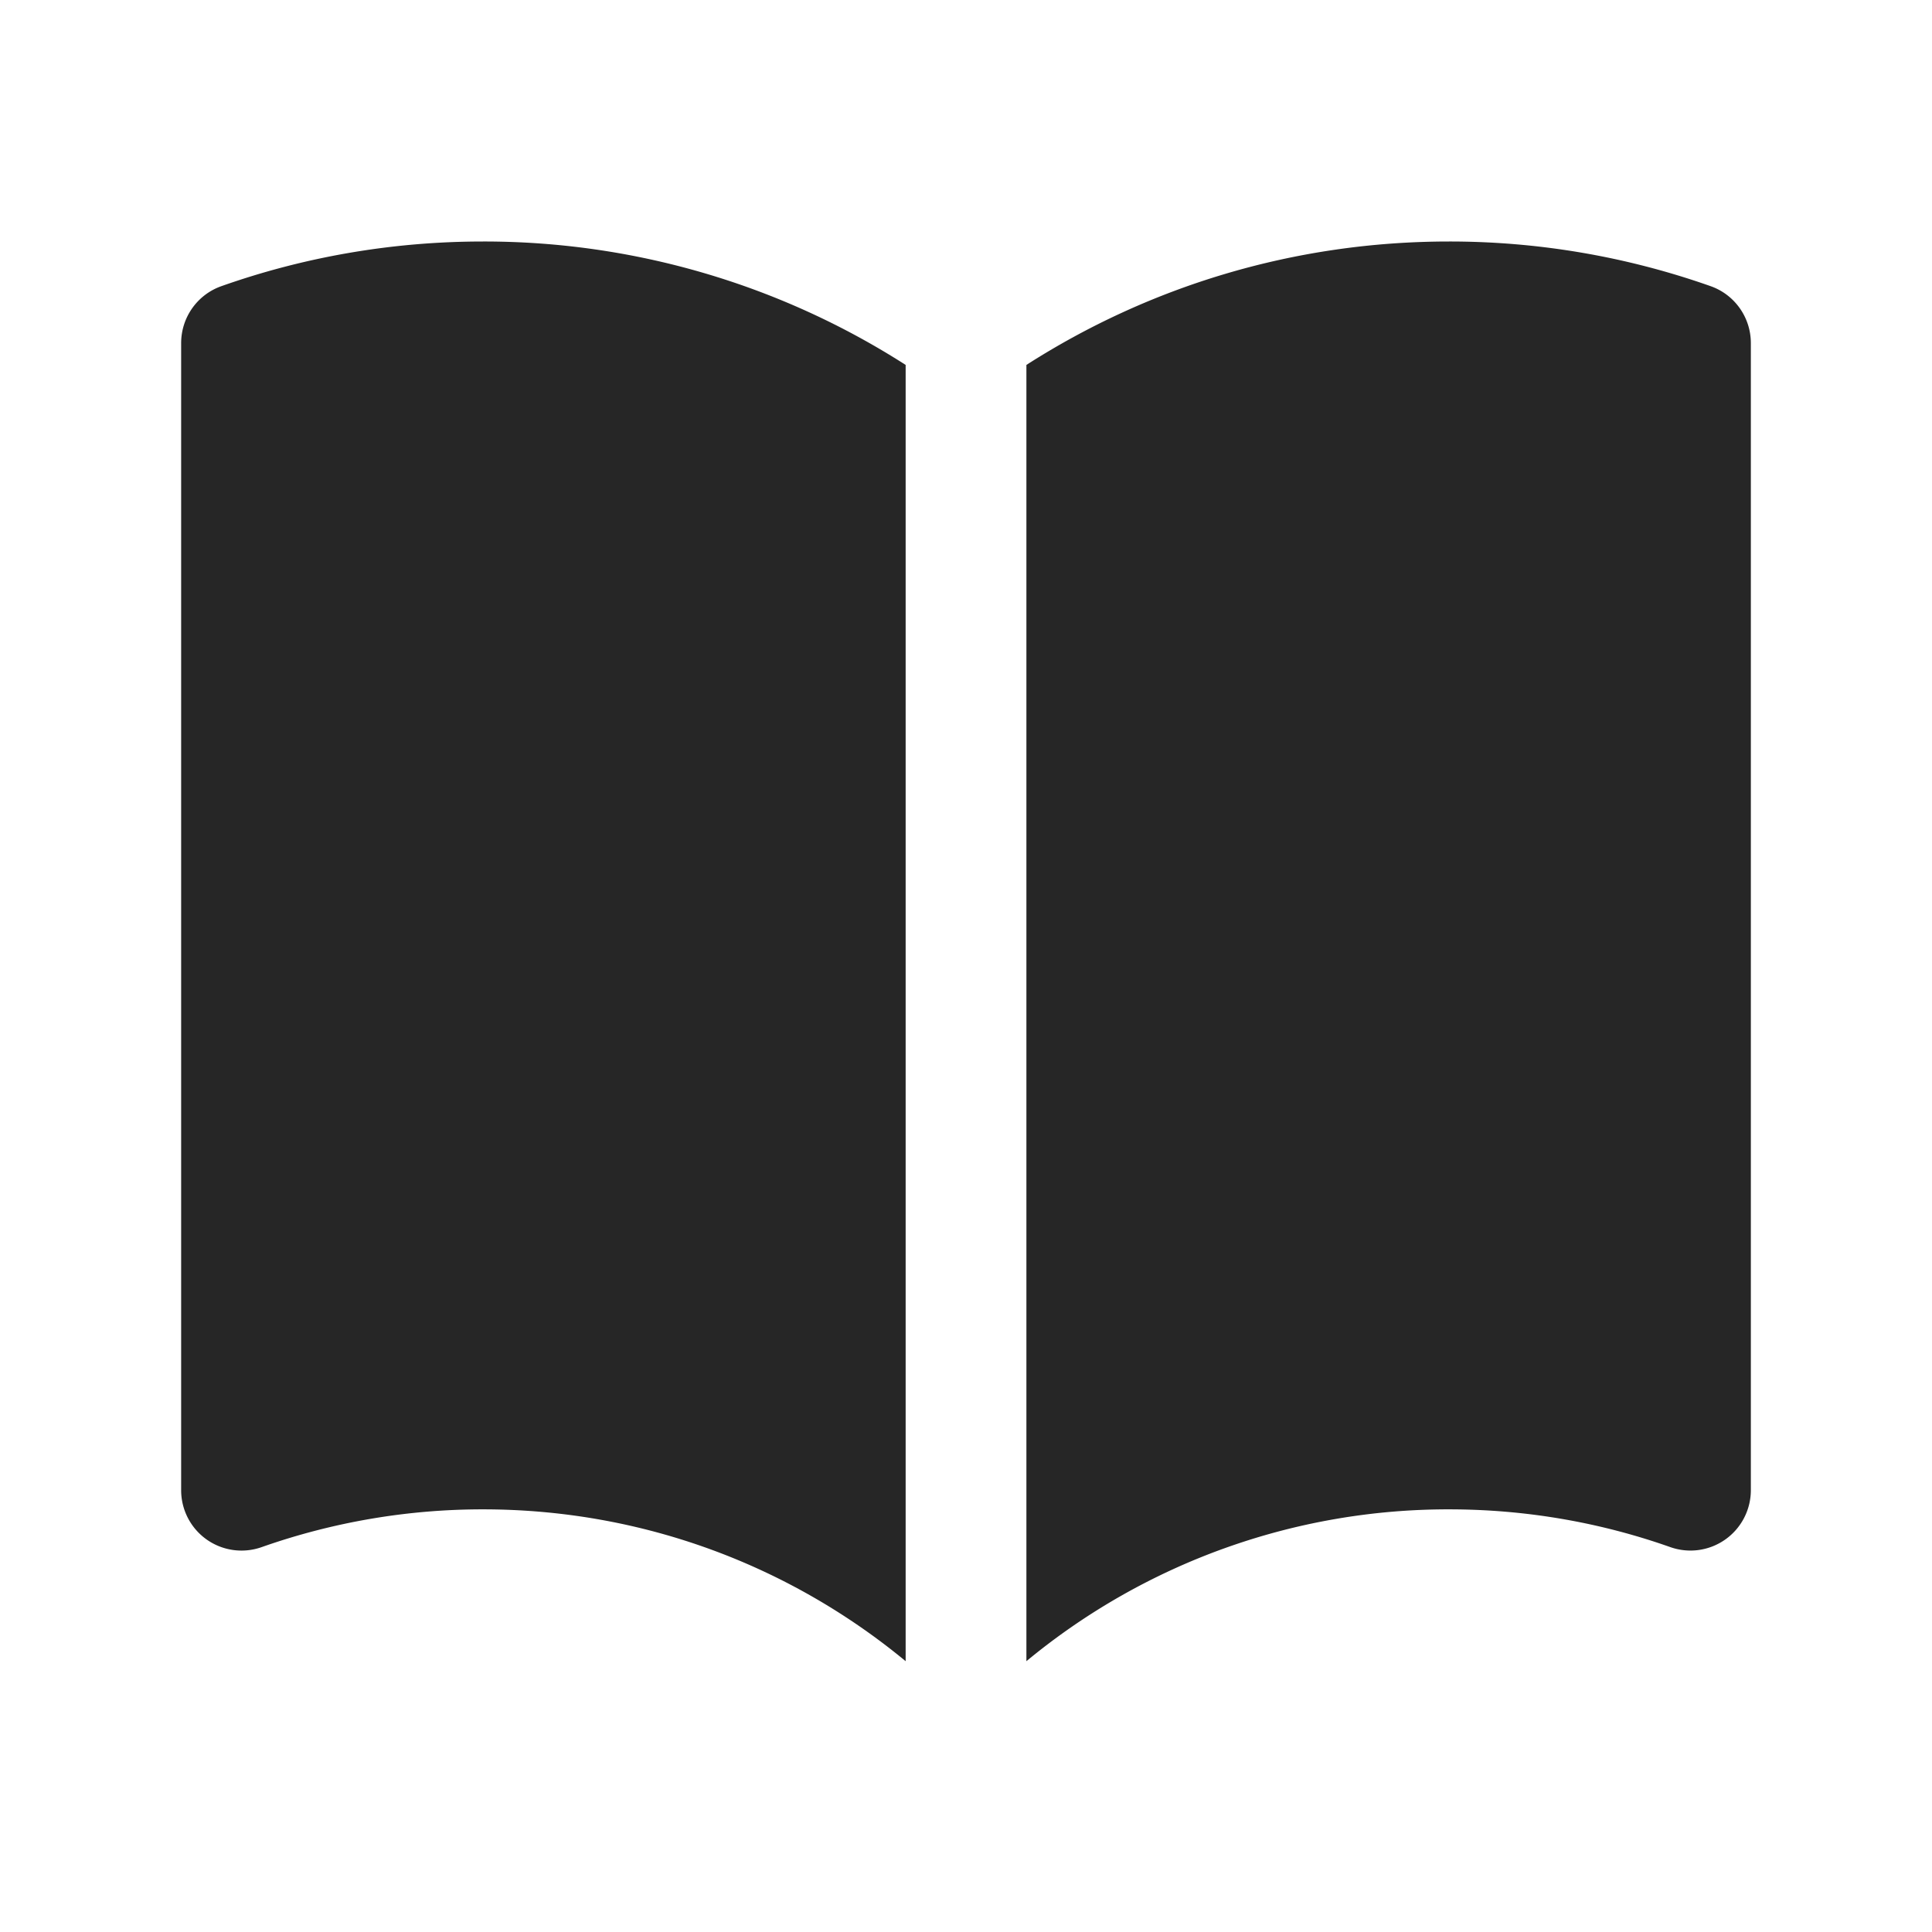 <svg xmlns="http://www.w3.org/2000/svg" width="34" height="34" fill="none"><path fill="#262626" d="M15.938 6.422A13.75 13.75 0 0 0 8.5 4.25c-1.612 0-3.163.277-4.604.786-.425.15-.708.552-.708 1.002v20.188a1.062 1.062 0 0 0 1.416 1.001 11.7 11.7 0 0 1 3.896-.665c2.826 0 5.416 1.002 7.438 2.672zM18.063 29.234a11.64 11.64 0 0 1 7.437-2.672c1.368 0 2.679.235 3.896.665a1.063 1.063 0 0 0 1.416-1.001V6.038c0-.45-.283-.852-.708-1.002A13.8 13.8 0 0 0 25.5 4.25c-2.738 0-5.29.797-7.437 2.172z"/></svg>